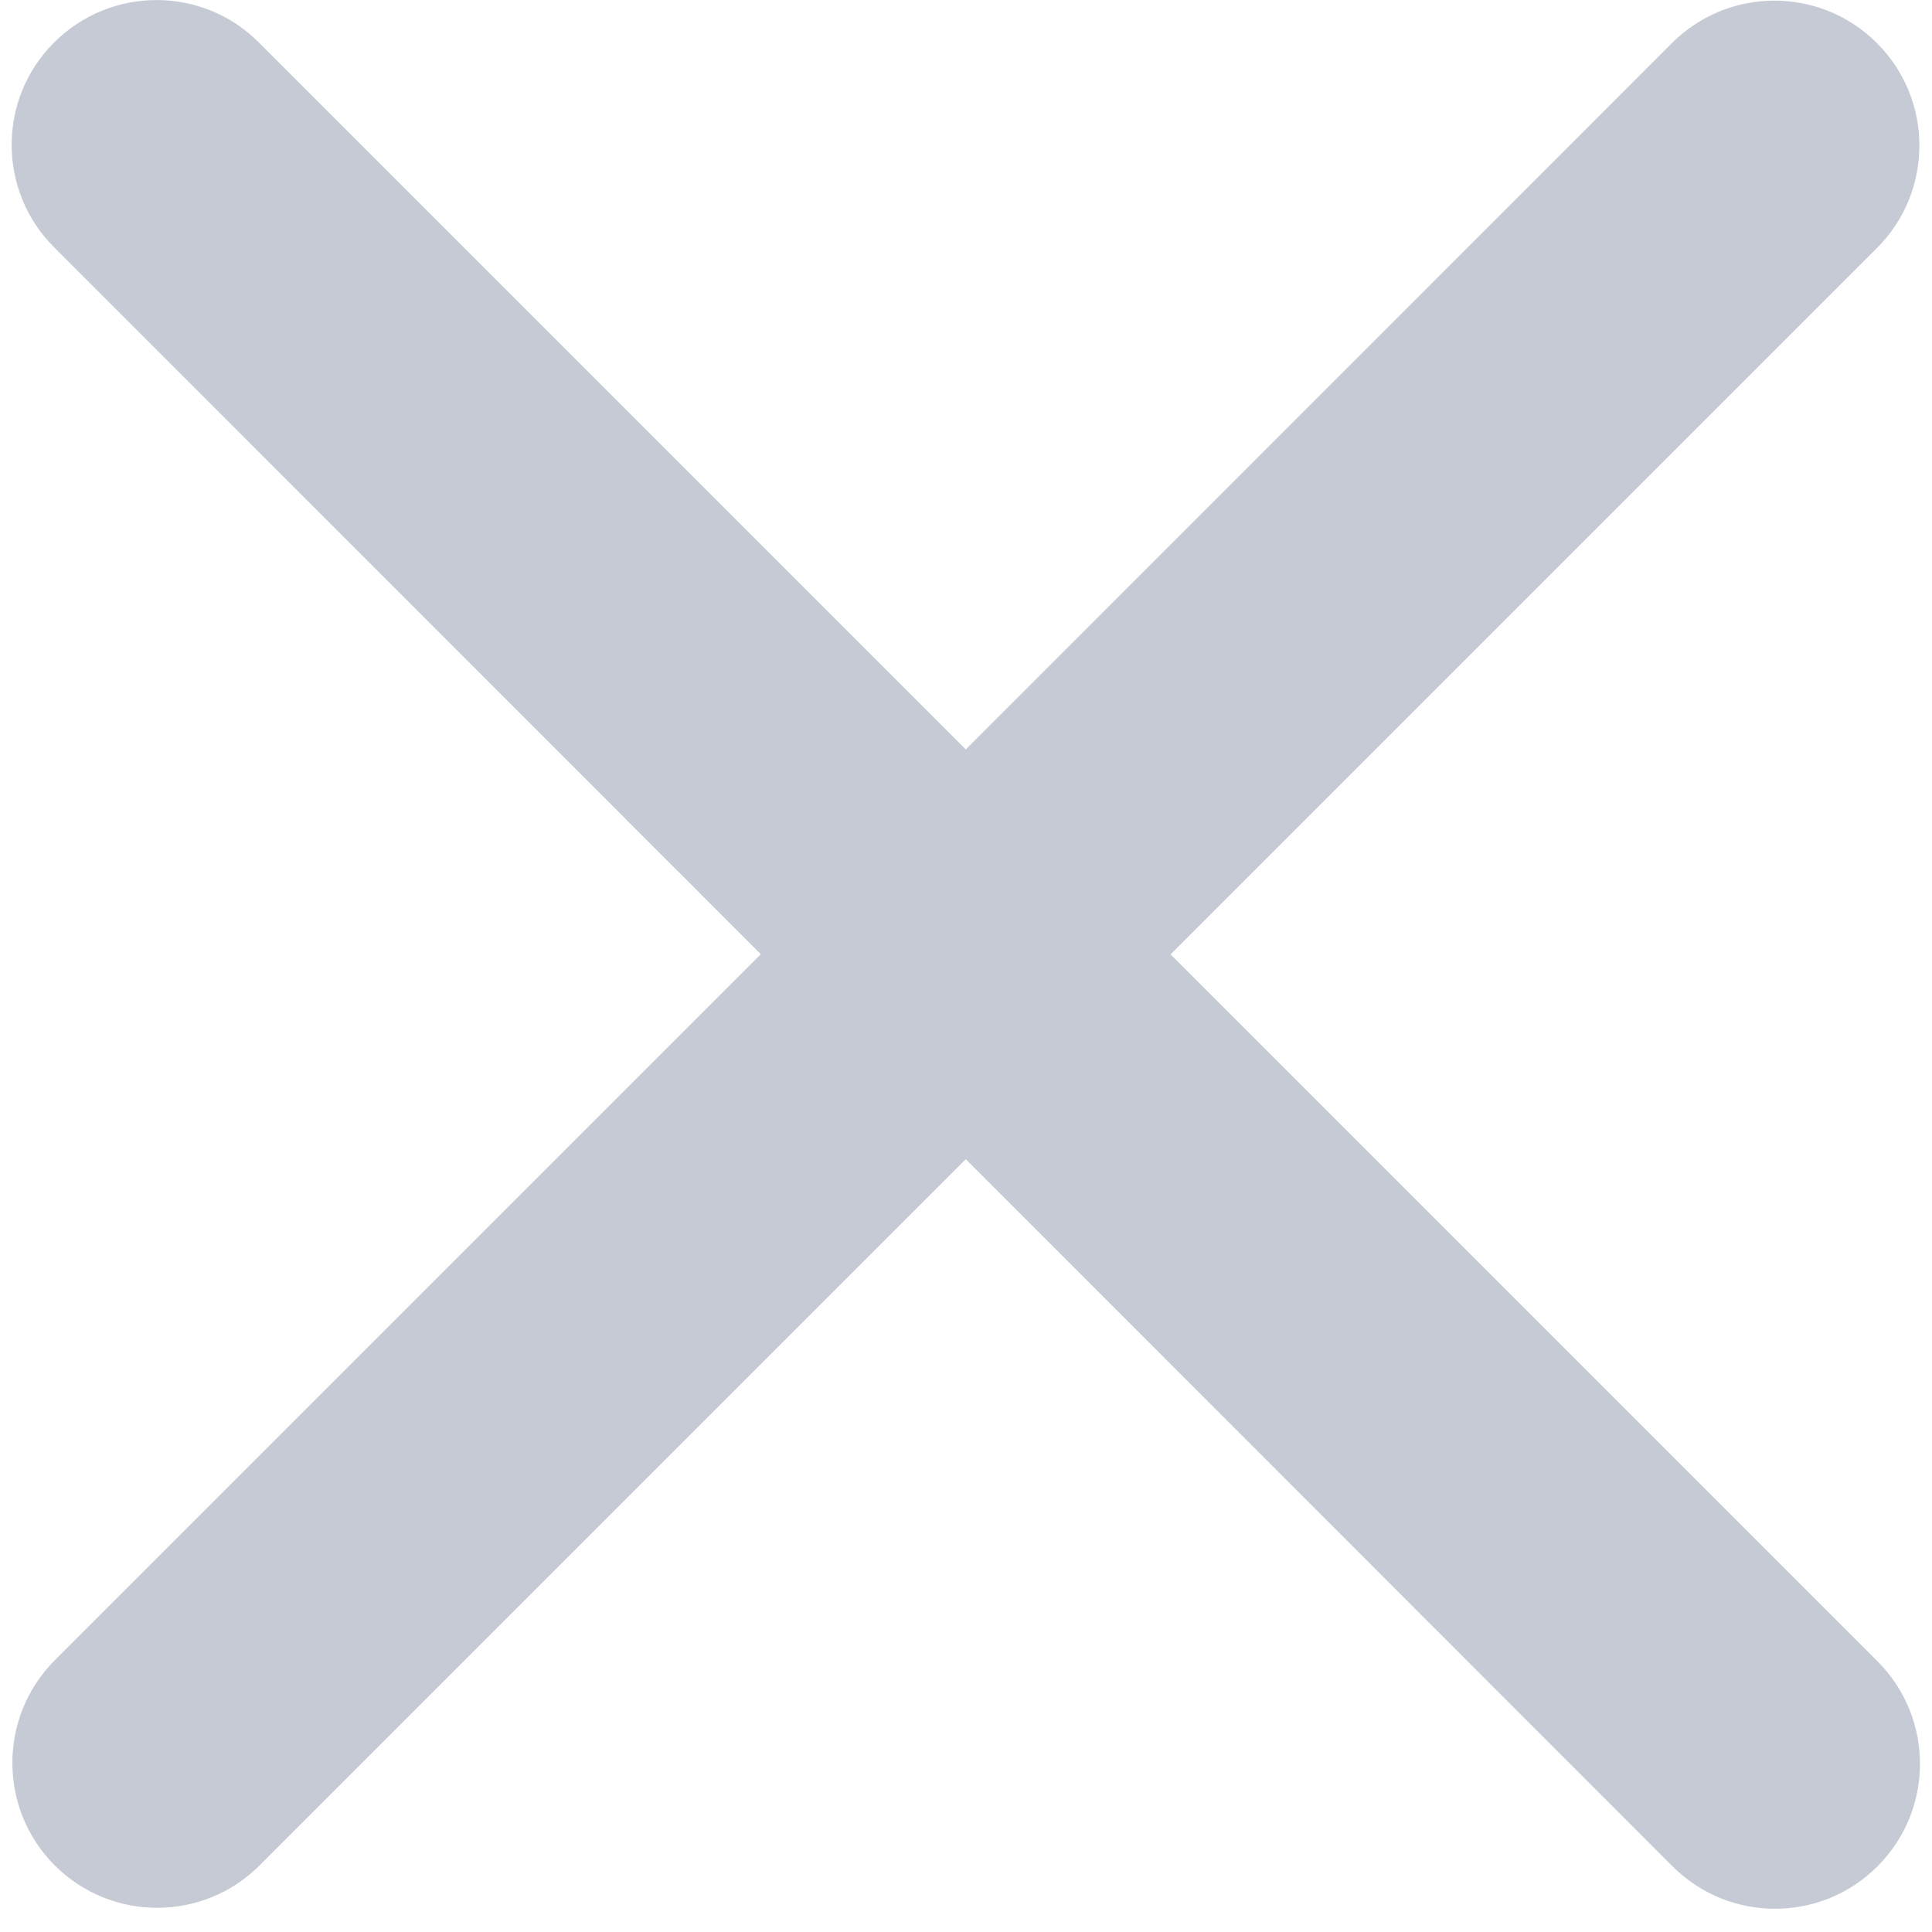 <svg width="10" height="10" viewBox="0 0 10 10" fill="none" xmlns="http://www.w3.org/2000/svg">
<path opacity="0.4" fill-rule="evenodd" clip-rule="evenodd" d="M1.34 0.22C1.048 -0.073 0.573 -0.073 0.28 0.22C-0.013 0.512 -0.013 0.987 0.28 1.28L3.938 4.939L0.283 8.594C-0.009 8.887 -0.009 9.362 0.283 9.655C0.576 9.948 1.051 9.948 1.344 9.655L4.999 6L8.657 9.66C8.95 9.953 9.425 9.953 9.718 9.66C10.011 9.367 10.011 8.892 9.718 8.599L6.059 4.94L9.715 1.284C10.008 0.991 10.008 0.516 9.715 0.223C9.422 -0.07 8.947 -0.07 8.654 0.223L4.999 3.879L1.34 0.22Z" fill="#6E7B94"/>
</svg>
